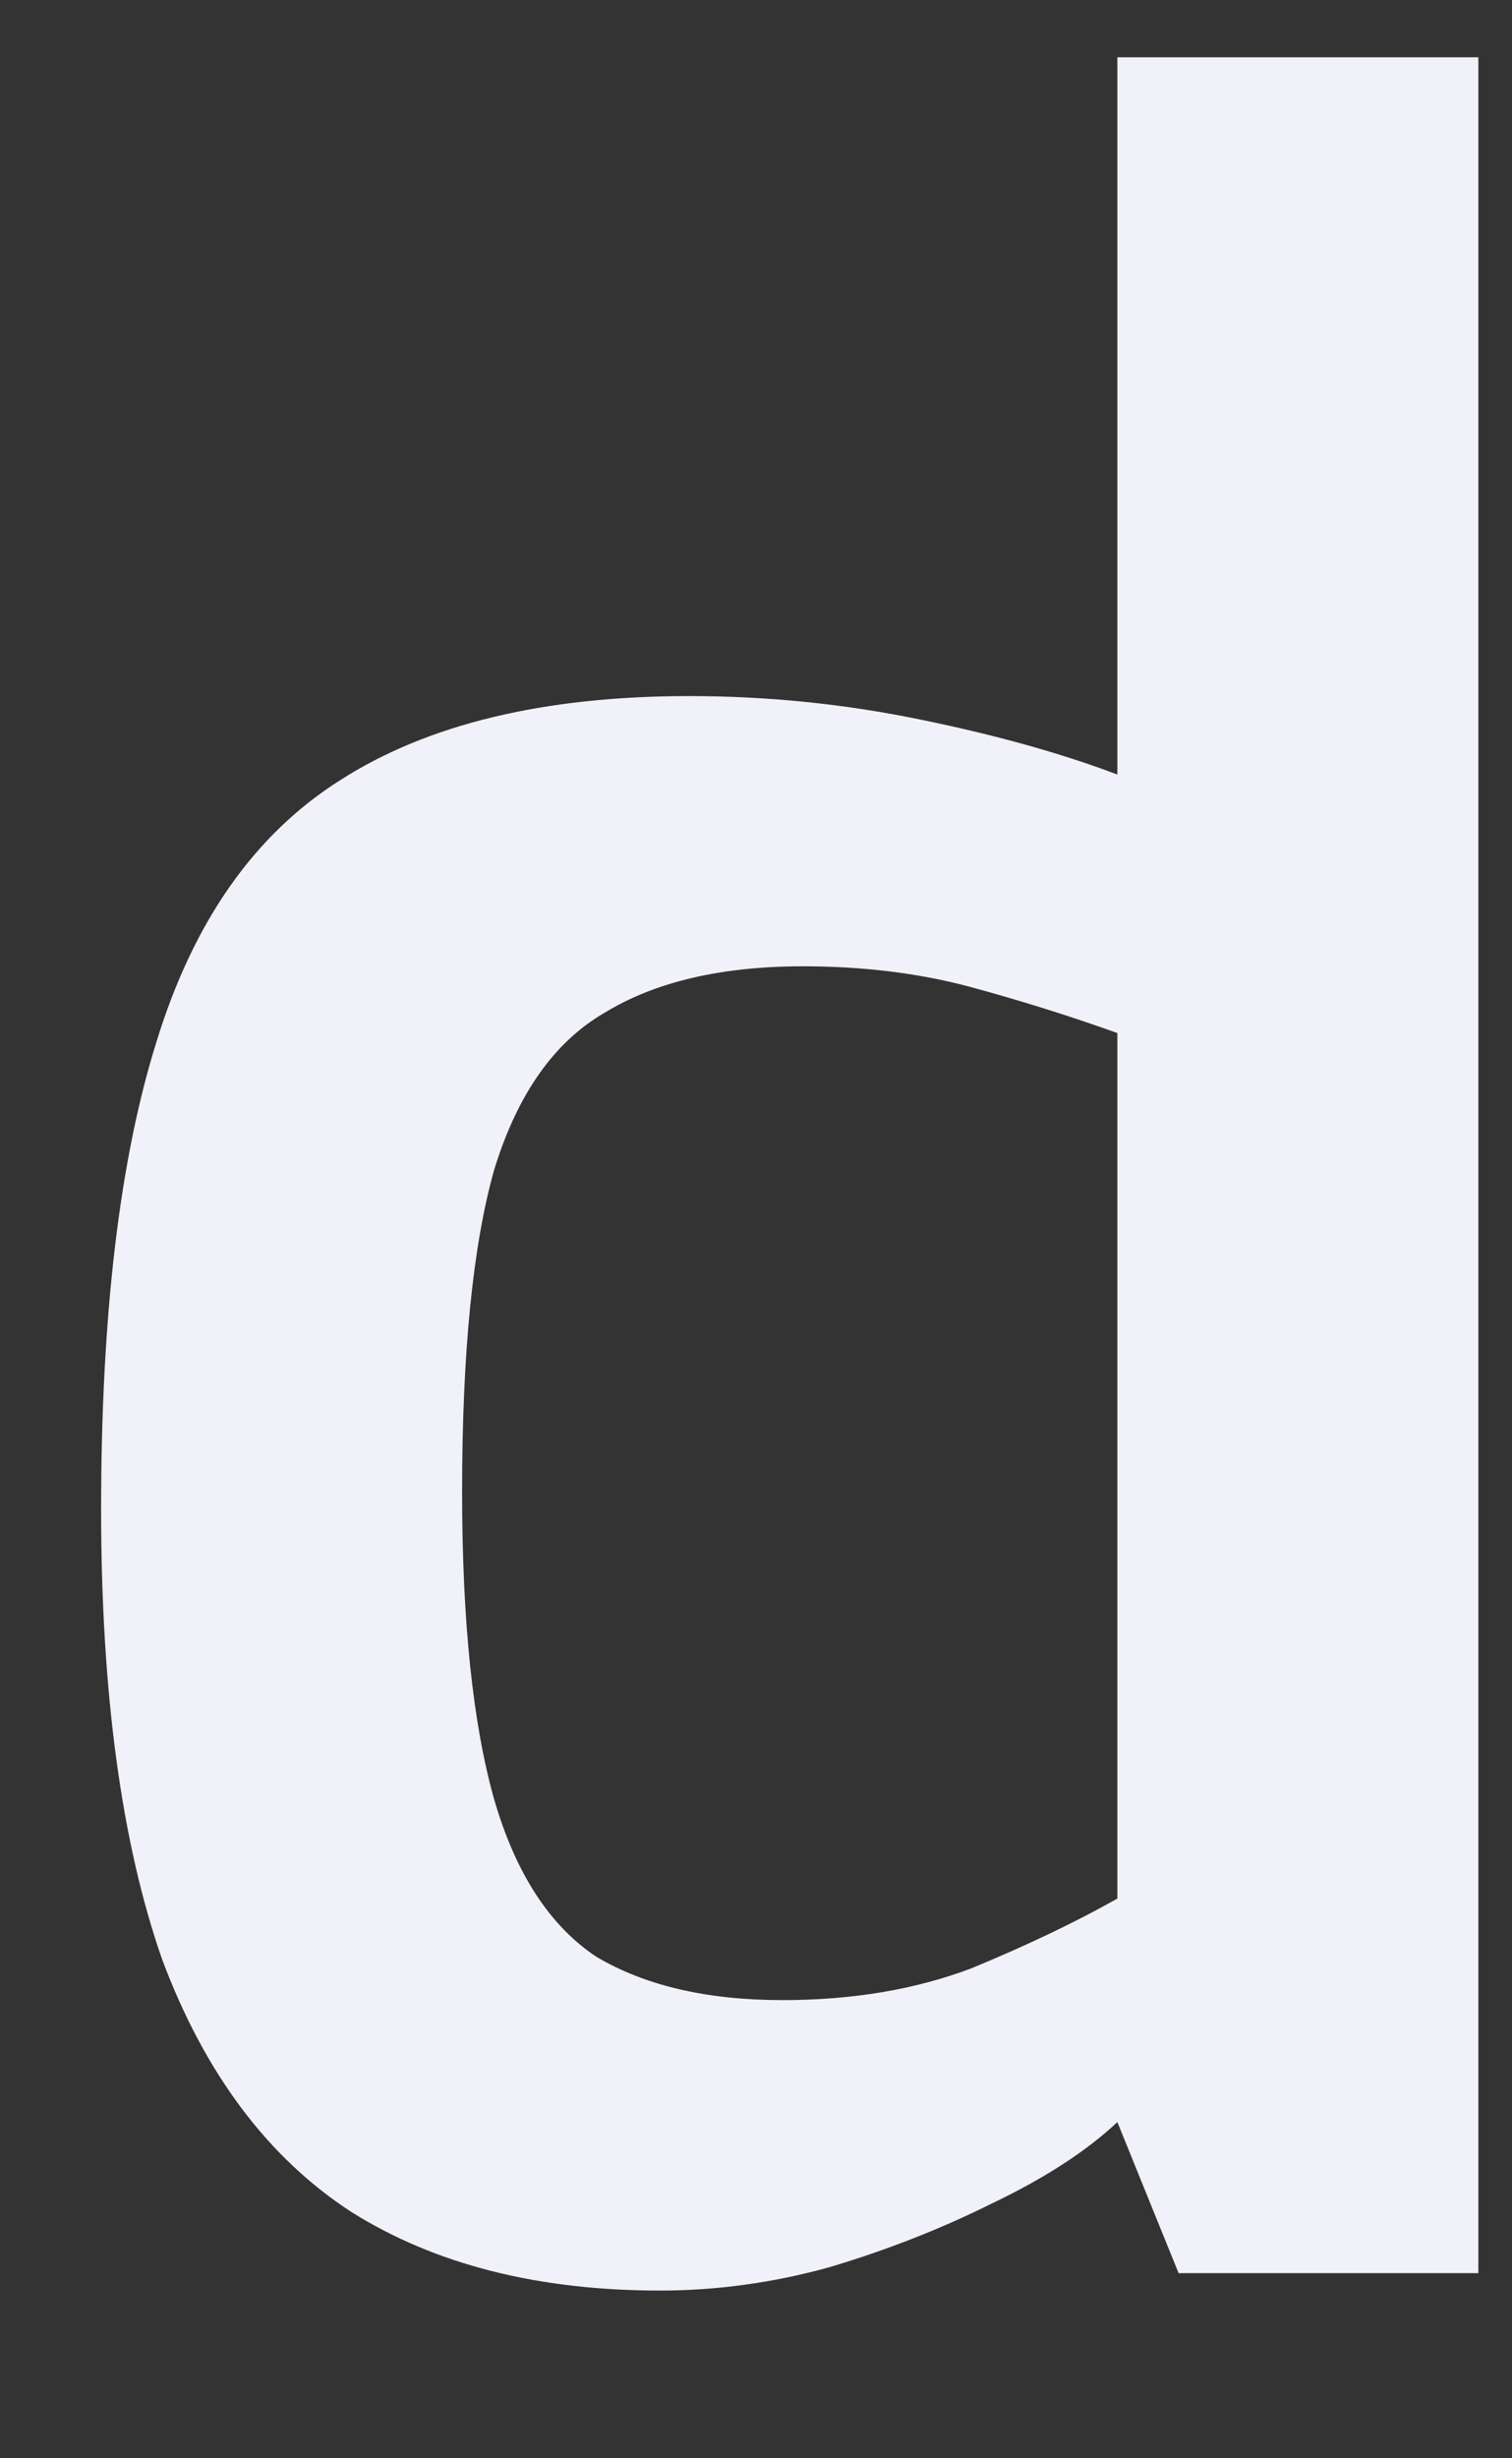 <?xml version="1.0" encoding="UTF-8" standalone="no"?><svg width='8' height='13' viewBox='0 0 8 13' fill='none' xmlns='http://www.w3.org/2000/svg'>
<rect x="0" y="0" width="8" height="13" fill="#333333" stroke="none"/>
<path d='M3.493 12.113C2.846 12.113 2.302 11.975 1.86 11.698C1.418 11.411 1.084 10.966 0.858 10.362C0.643 9.748 0.535 8.954 0.535 7.982C0.535 6.958 0.632 6.134 0.828 5.509C1.023 4.874 1.346 4.413 1.798 4.127C2.26 3.83 2.877 3.681 3.647 3.681C4.058 3.681 4.464 3.722 4.864 3.804C5.265 3.886 5.614 3.983 5.912 4.096V0.303H7.822V12.021H6.236L5.912 11.222C5.748 11.376 5.527 11.519 5.249 11.652C4.982 11.785 4.695 11.898 4.387 11.99C4.089 12.072 3.791 12.113 3.493 12.113ZM4.14 10.577C4.51 10.577 4.844 10.521 5.142 10.408C5.439 10.285 5.696 10.162 5.912 10.04V5.463C5.655 5.371 5.393 5.289 5.126 5.217C4.859 5.146 4.566 5.11 4.248 5.11C3.817 5.11 3.467 5.192 3.2 5.355C2.933 5.509 2.738 5.785 2.615 6.185C2.502 6.584 2.445 7.152 2.445 7.889C2.445 8.575 2.502 9.118 2.615 9.517C2.728 9.906 2.908 10.183 3.154 10.347C3.411 10.5 3.74 10.577 4.14 10.577Z' fill='#F1F1F9'/>
</svg>
